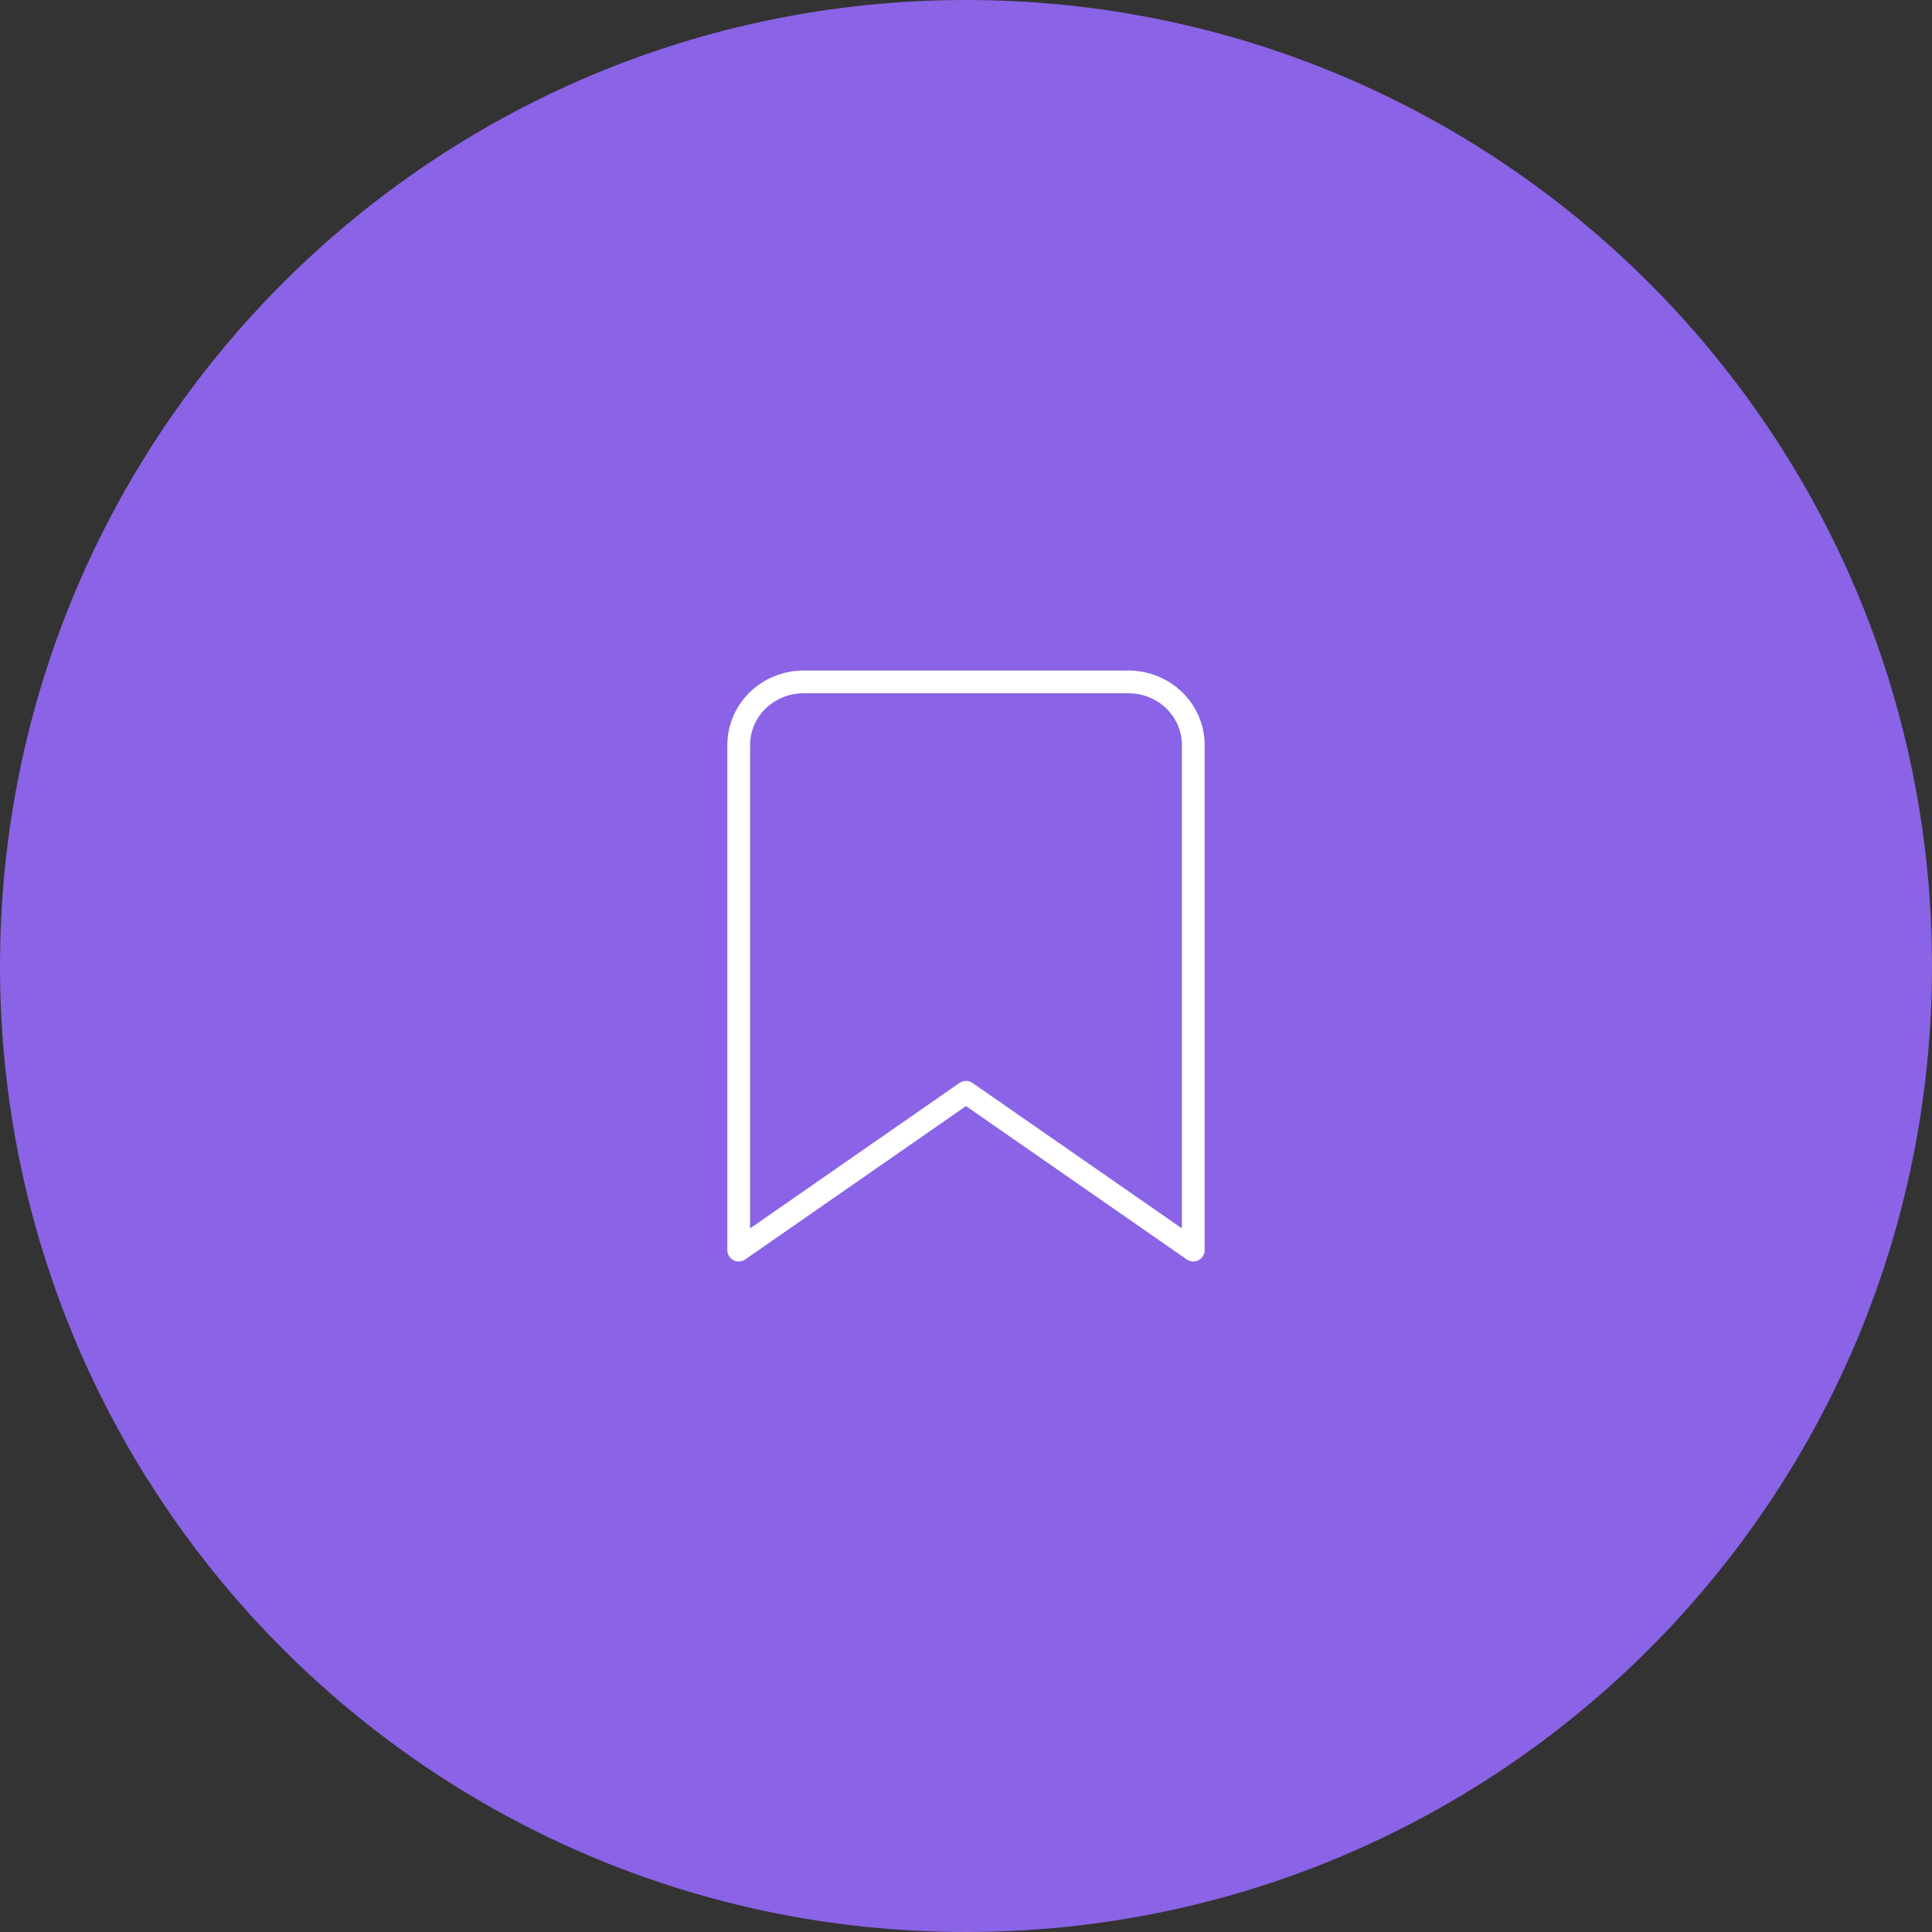 <svg width="68" height="68" viewBox="0 0 68 68" fill="none" xmlns="http://www.w3.org/2000/svg">
<rect x="0" y="0" width="68" height="68" fill="#333333" stroke="none"/>
<path d="M34 0.25C52.64 0.25 67.75 15.36 67.75 34C67.75 52.64 52.64 67.75 34 67.75C15.36 67.75 0.25 52.64 0.25 34C0.25 15.36 15.36 0.25 34 0.25Z" fill="#8A63E6" stroke="#8A63E6" stroke-width="0.5"/>
<path d="M42 44L34 38.444L26 44V26.222C26 25.633 26.241 25.068 26.669 24.651C27.098 24.234 27.68 24 28.286 24H39.714C40.321 24 40.902 24.234 41.331 24.651C41.759 25.068 42 25.633 42 26.222V44Z" fill="#8A63E6" stroke="white" stroke-width="0.8" stroke-linecap="round" stroke-linejoin="round"/>
</svg>
